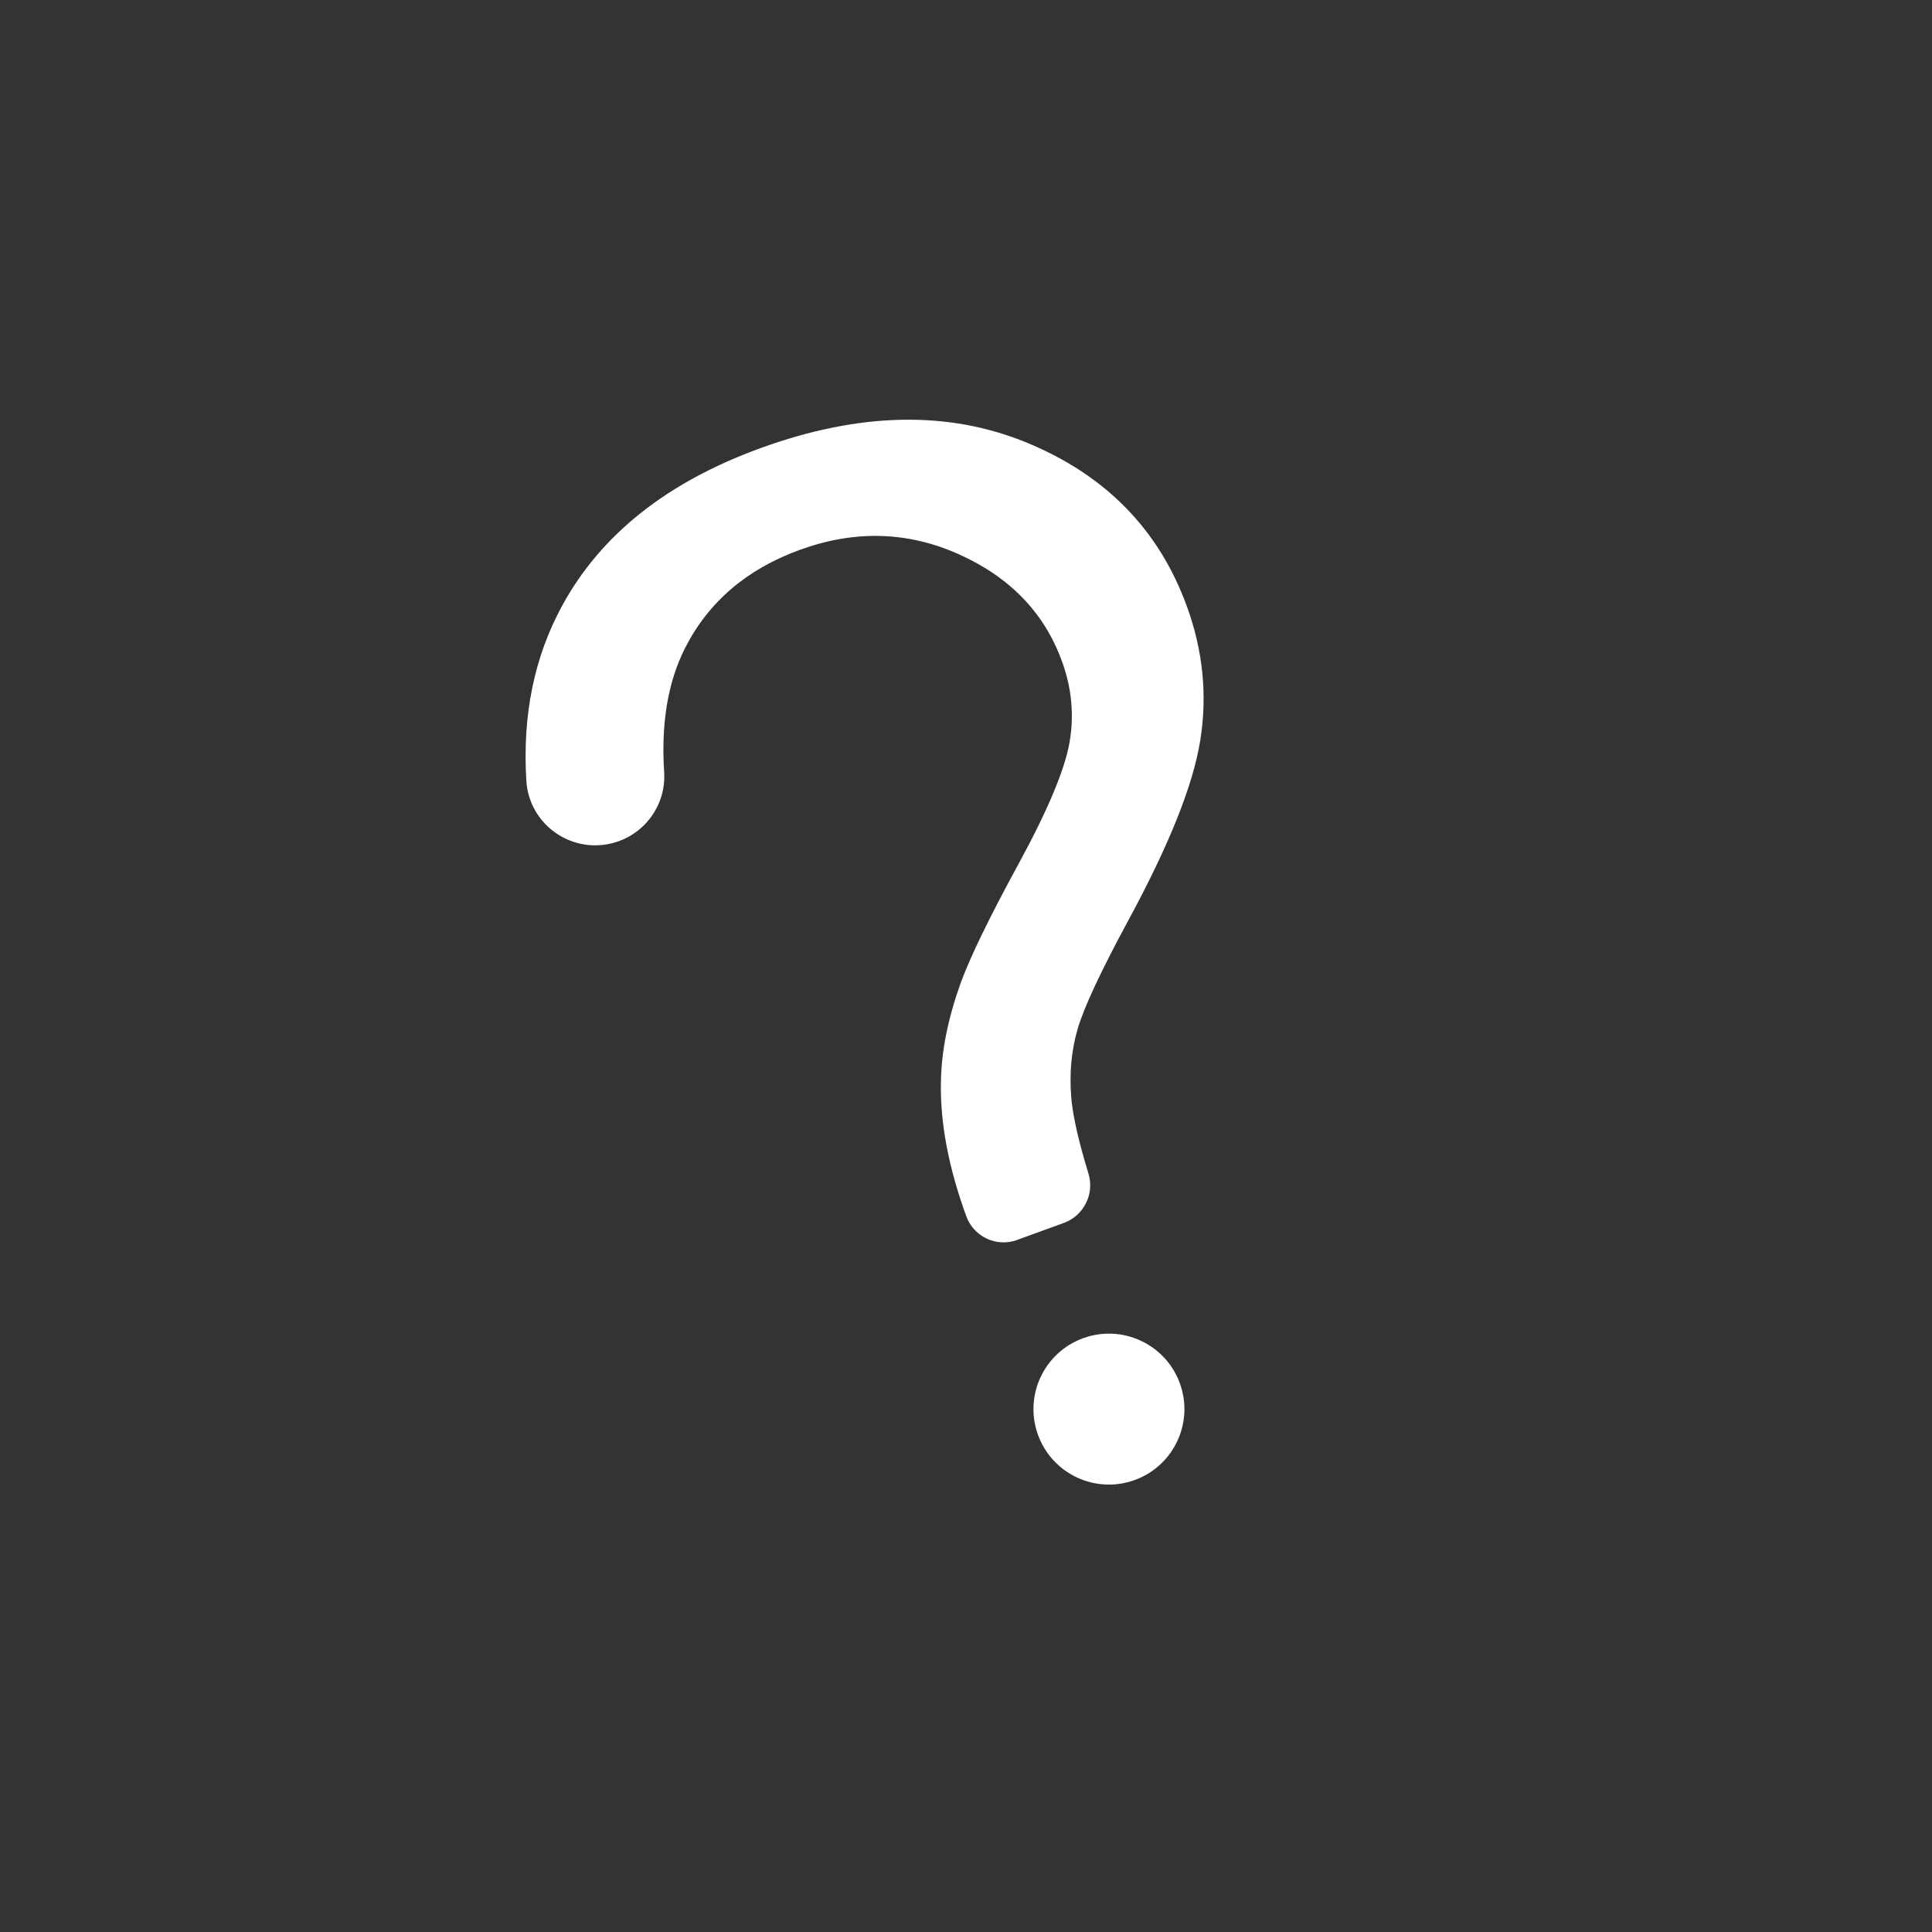 <svg width="55" height="55" viewBox="0 0 55 55" fill="none" xmlns="http://www.w3.org/2000/svg">
<rect x="0" y="0" width="55" height="55" fill="#333333" stroke="none"/>
<path d="M28.958 35.299C28.37 35.513 27.721 35.211 27.508 34.623C27.001 33.231 26.761 31.958 26.786 30.804C26.797 29.938 26.985 29 27.346 27.99C27.614 27.253 28.163 26.12 28.997 24.592C29.83 23.061 30.313 21.909 30.448 21.131C30.583 20.354 30.509 19.585 30.231 18.823C29.729 17.444 28.75 16.43 27.295 15.778C25.84 15.126 24.33 15.085 22.767 15.654C21.257 16.203 20.169 17.136 19.502 18.449C19.016 19.408 18.816 20.585 18.907 21.977C18.969 22.934 18.328 23.793 17.395 24.012C16.213 24.29 15.059 23.441 14.984 22.227C14.869 20.363 15.208 18.704 16 17.25C17.098 15.226 18.98 13.729 21.646 12.759C24.468 11.732 26.999 11.68 29.24 12.605C31.48 13.53 32.995 15.082 33.788 17.261C34.247 18.522 34.374 19.792 34.17 21.068C33.968 22.347 33.282 24.06 32.117 26.209C31.336 27.653 30.855 28.684 30.676 29.299C30.498 29.914 30.439 30.568 30.498 31.259C30.542 31.773 30.705 32.491 30.986 33.41C31.163 33.989 30.854 34.607 30.286 34.814L28.957 35.297L28.958 35.299ZM29.55 40.849C29.145 39.734 29.719 38.502 30.834 38.096C31.949 37.69 33.182 38.265 33.588 39.38C33.994 40.495 33.419 41.727 32.304 42.133C31.189 42.539 29.956 41.964 29.55 40.849Z" fill="white"/>
</svg>
